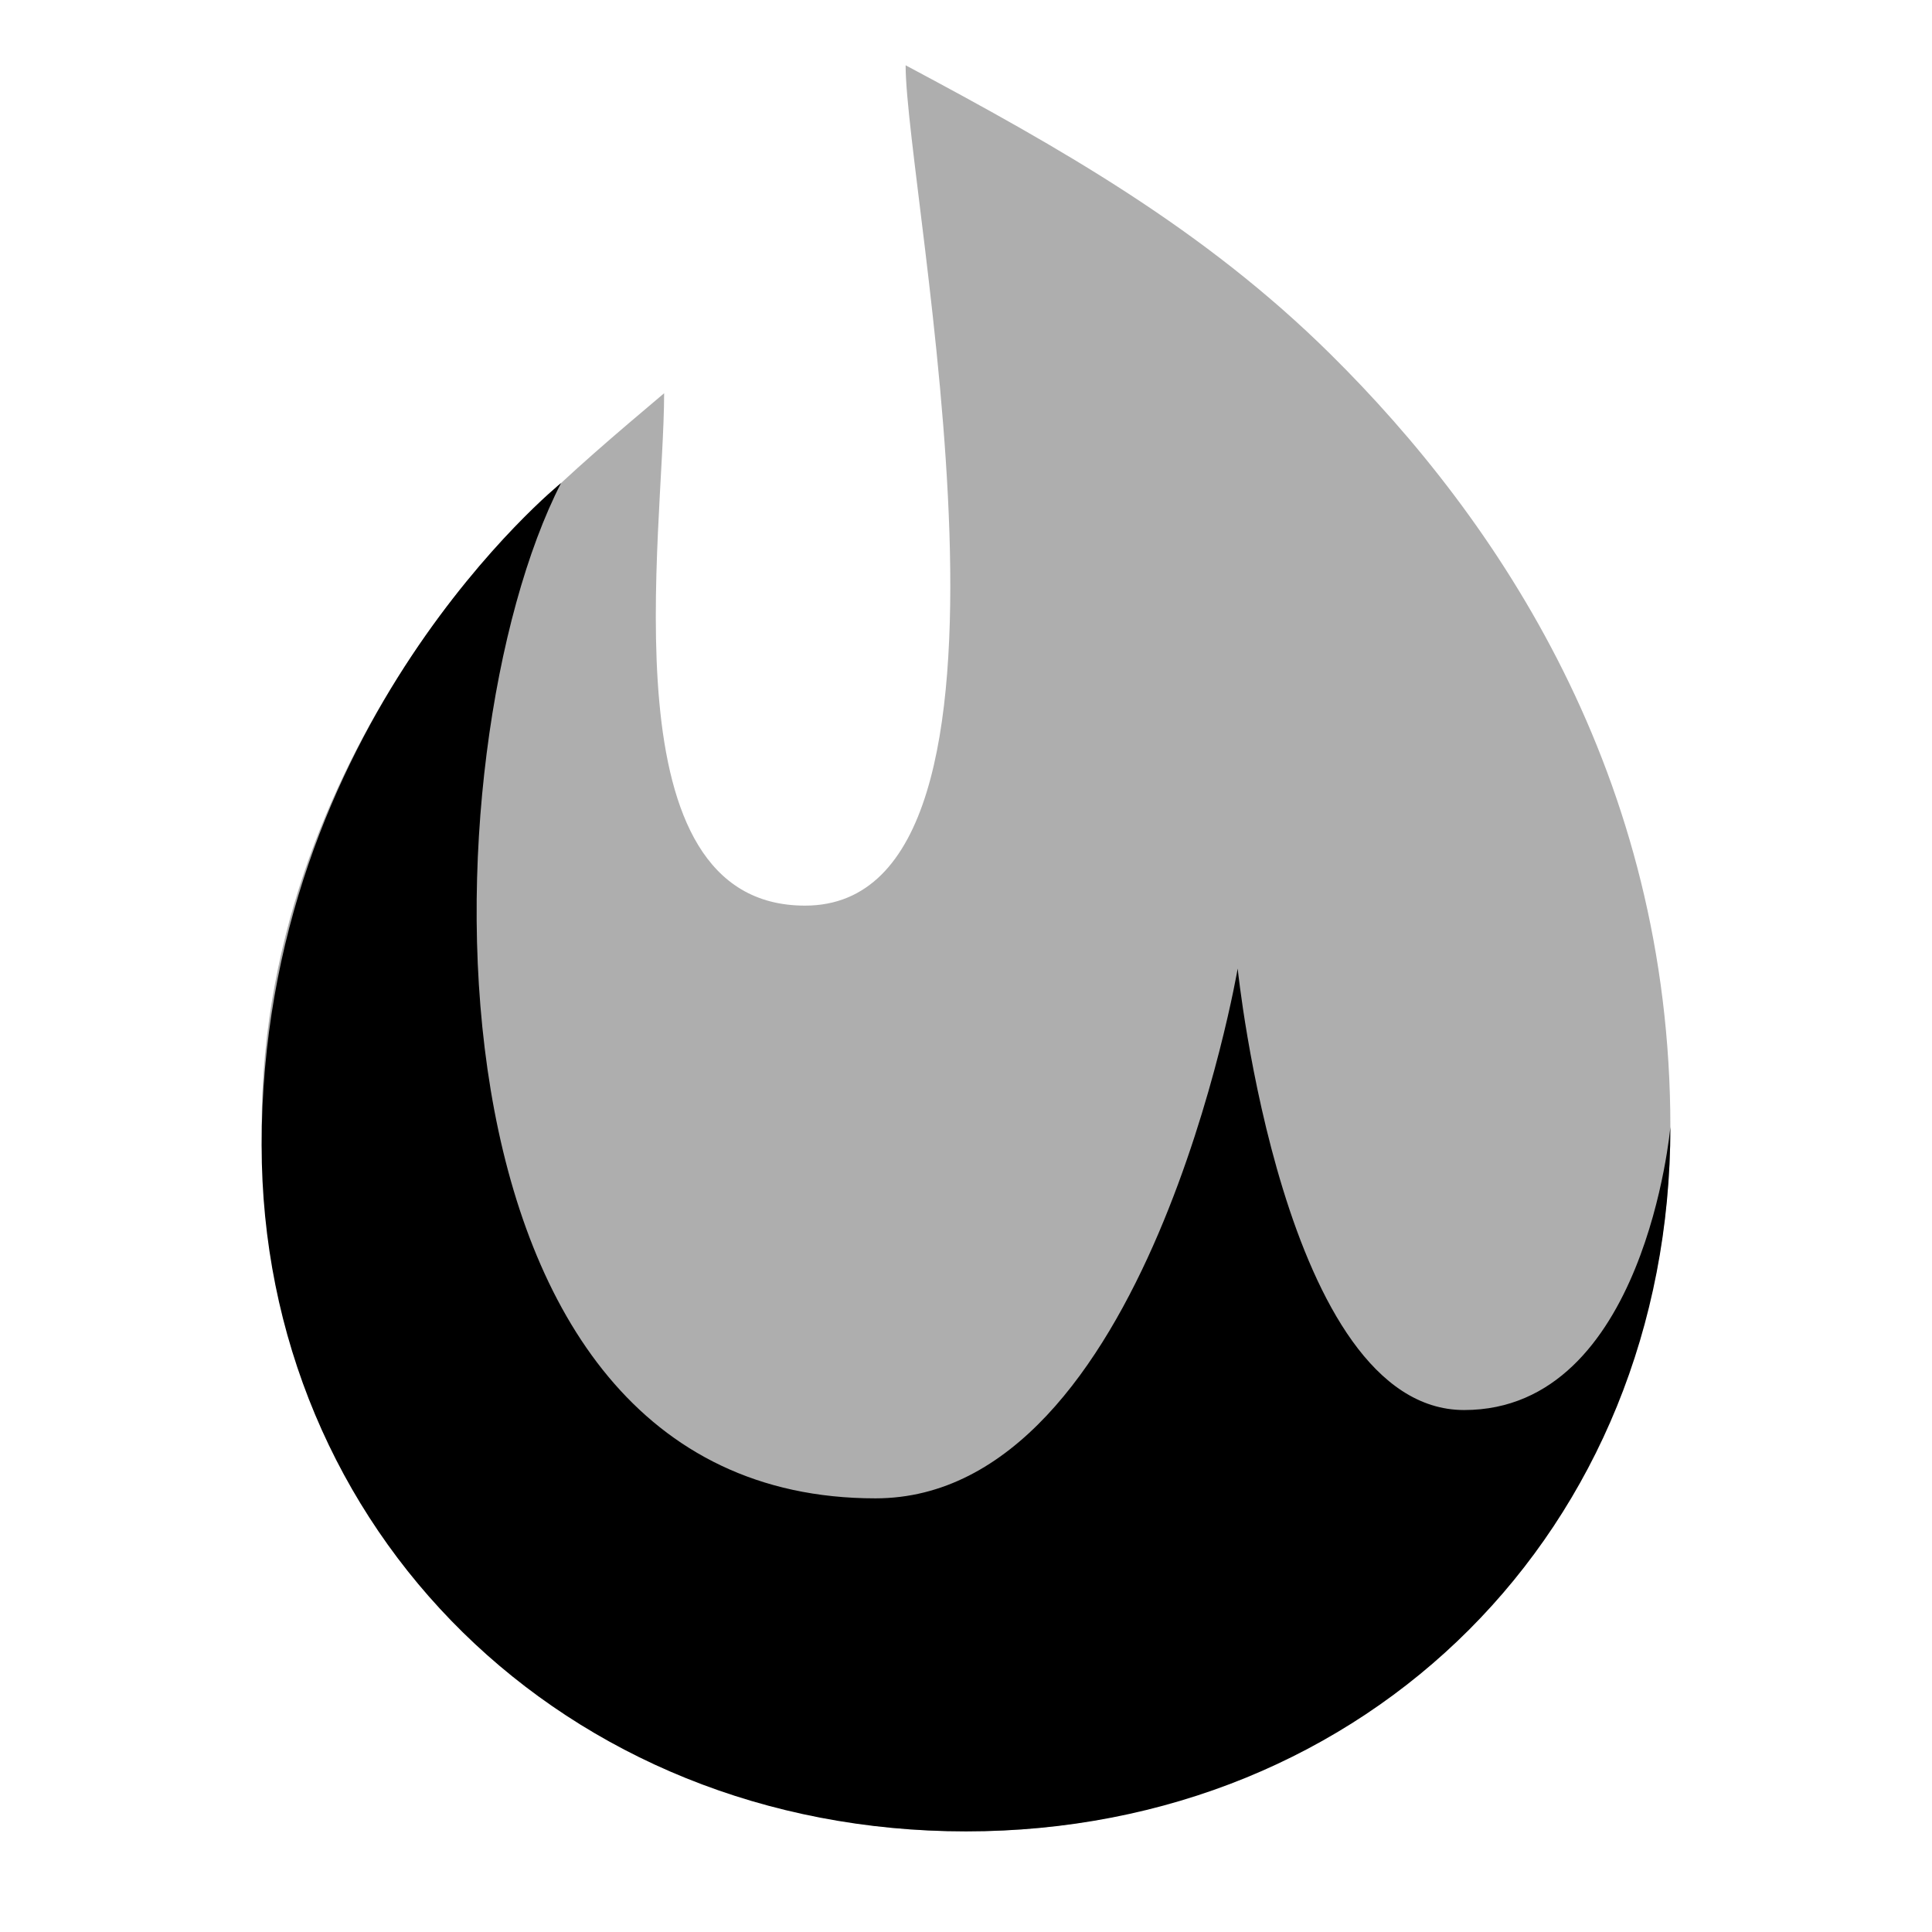 <svg width="24" height="24" viewBox="0 0 24 24" fill="none" xmlns="http://www.w3.org/2000/svg">
<path opacity="0.32" d="M5.127 8.128C4.2 9.513 3.25 11.532 3.25 14C3.25 18.962 7.089 22.75 12 22.75C16.911 22.75 20.75 18.962 20.75 14C20.75 9.643 18.615 6.463 16.527 4.399C14.957 2.846 13.175 1.838 11.25 0.811C11.25 2.393 13.118 11.25 10 11.25C7.508 11.25 8.25 6.634 8.25 4.885C7.037 5.909 6.043 6.76 5.127 8.128Z" fill="currentColor"/>
<path d="M3.25 14.226C3.25 19 7 22.75 12 22.75C17 22.75 20.75 18.985 20.75 14C20.75 14 20.438 17.516 18.188 17.516C15.938 17.516 15.375 12.032 15.375 12.032C15.375 12.032 14.25 18.613 10.875 18.613C5.025 18.613 5.282 9.29 6.97 6C6.97 6 3.25 9 3.25 14.226Z" fill="currentColor"/>
</svg>
